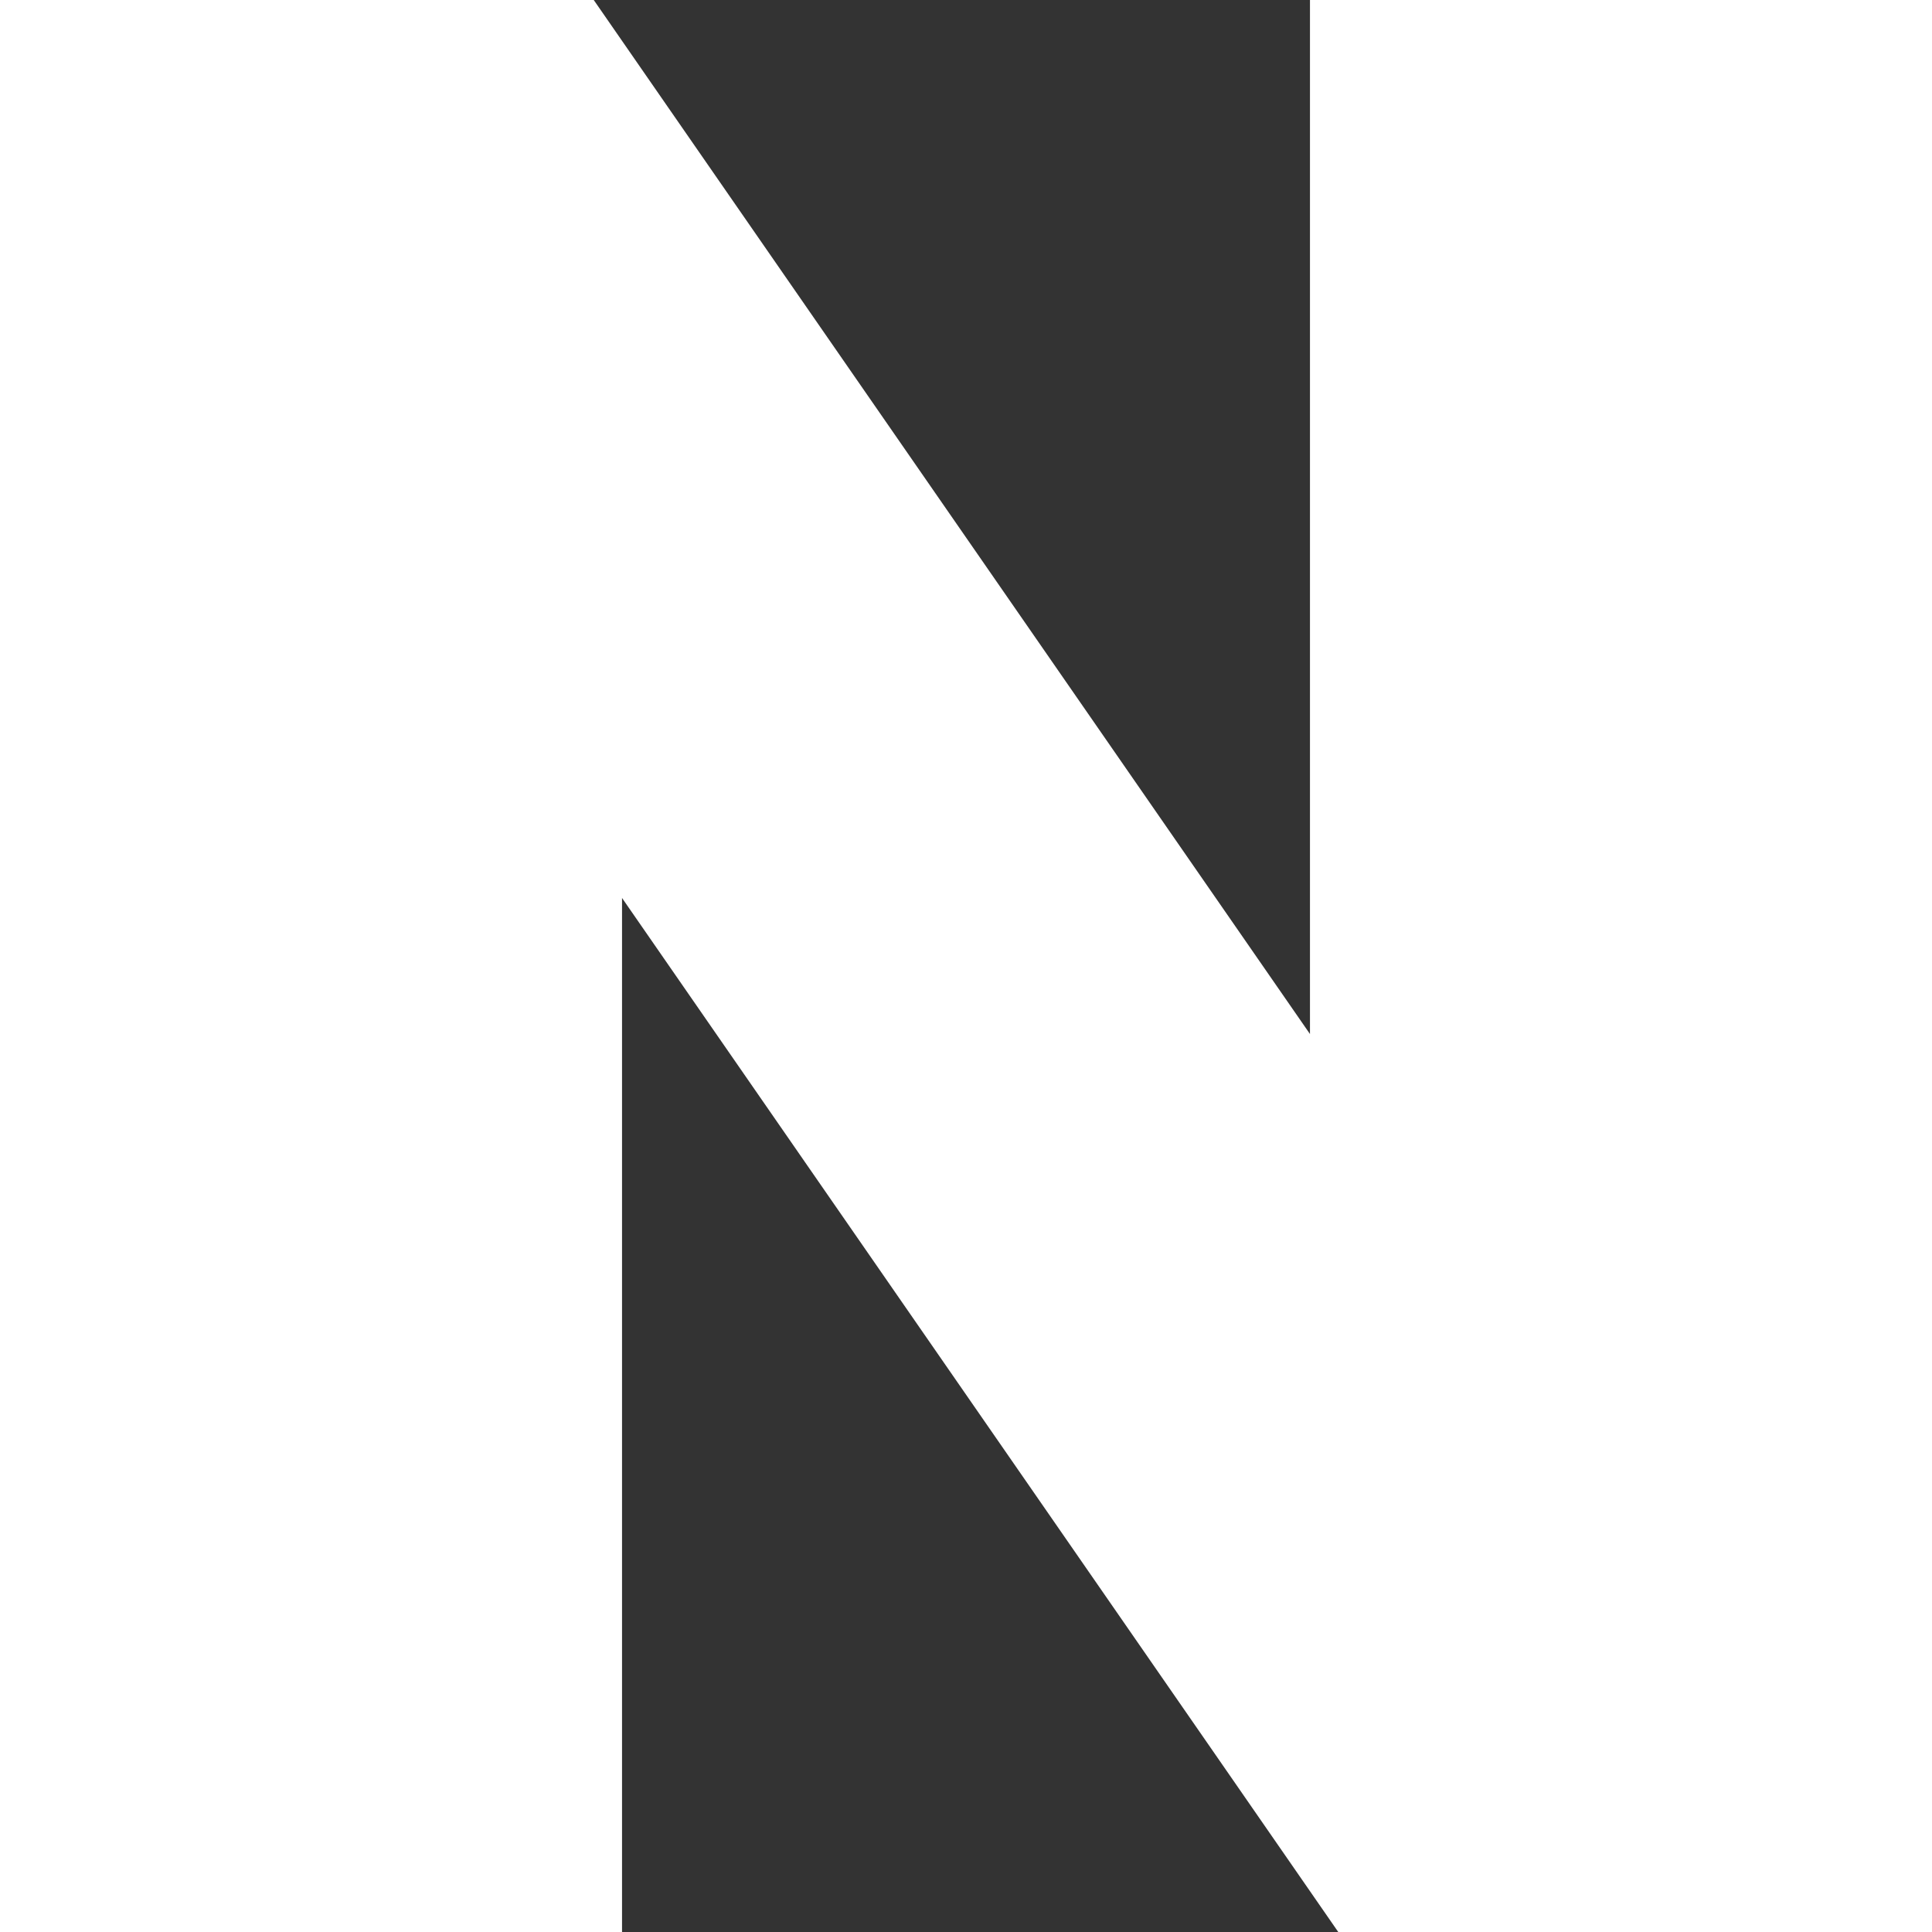 <svg width="53" height="53" viewBox="0 0 53 53" fill="none" xmlns="http://www.w3.org/2000/svg">
<rect x="0" y="0" width="53" height="53" fill="#333333" stroke="none"/>
<path d="M35.936 28.366L16.288 0H0V53H17.064V24.634L36.712 53H53V0H35.936V28.366Z" fill="white"/>
</svg>
